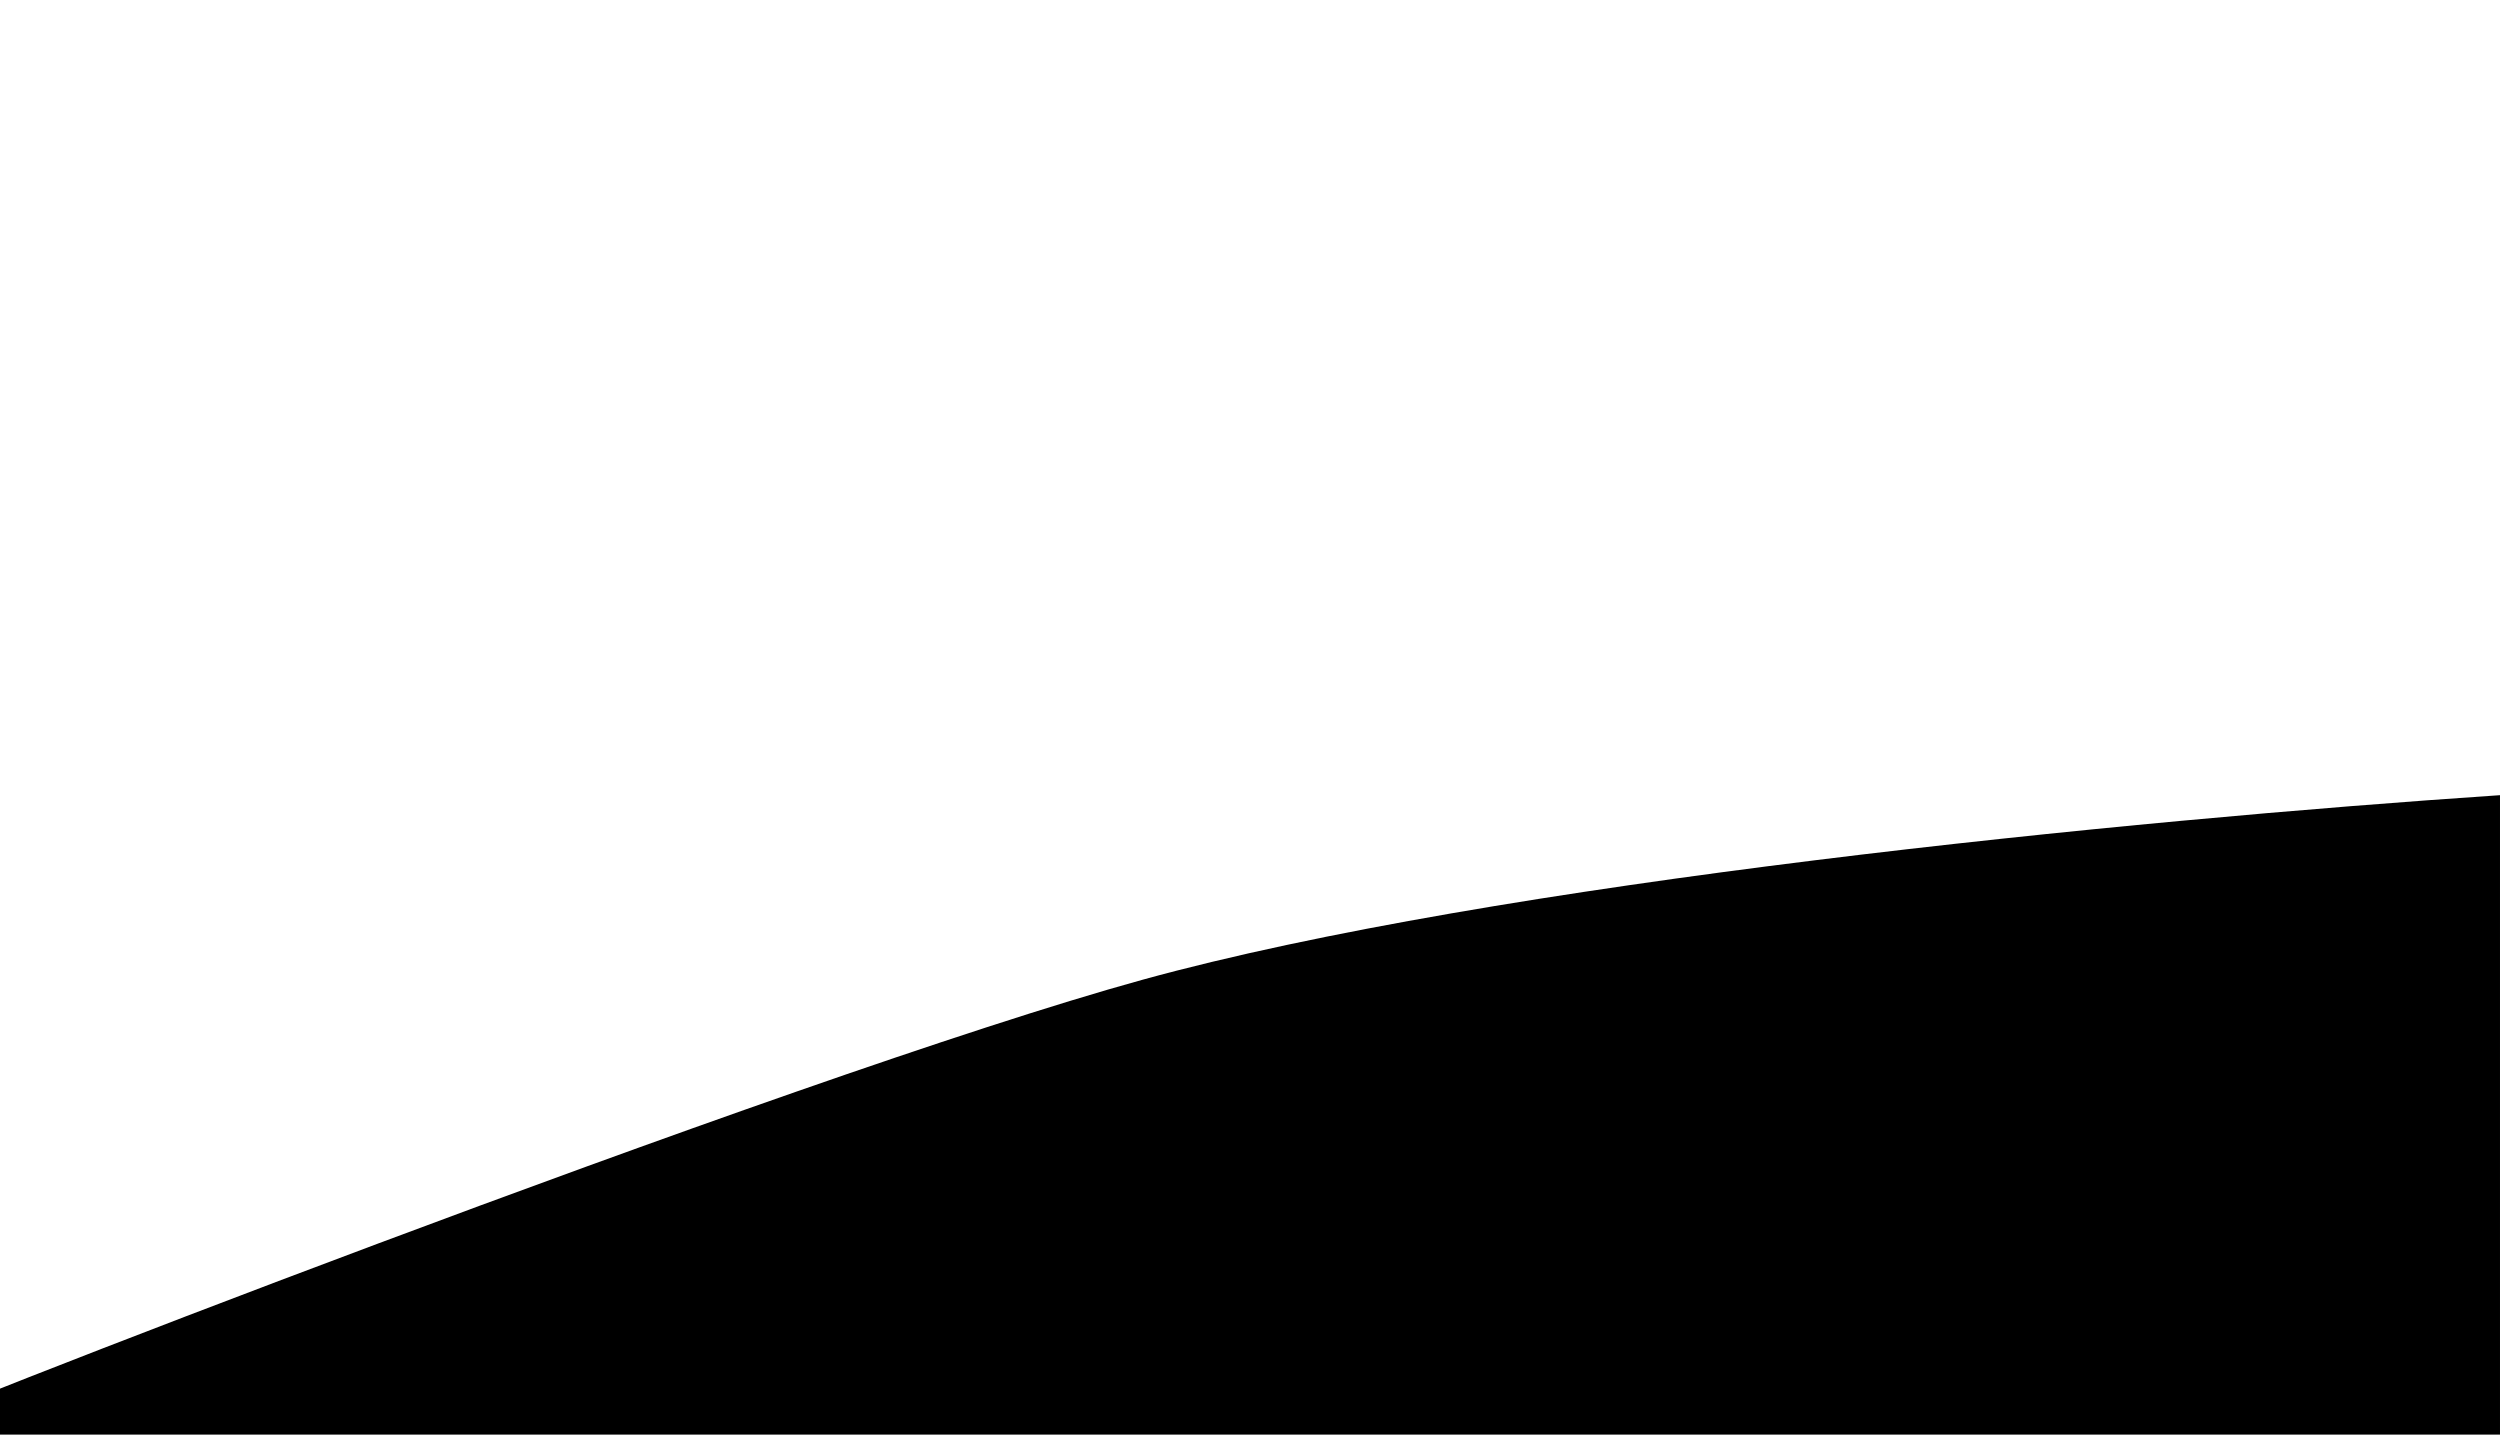 <svg width="2905" height="1667" viewBox="0 0 2905 1667" fill="none" xmlns="http://www.w3.org/2000/svg">
<g clip-path="url(#clip0_93_22498)">
<path d="M1327.5 1138.5C1736.92 1025.55 2474.25 952.872 2904.99 924V1667H-128.504C-147.029 1667 918.084 1251.45 1327.5 1138.5Z" fill="black"/>
</g>
<defs>
<clipPath id="clip0_93_22498">
<rect width="2905" height="1667" fill="white"/>
</clipPath>
</defs>
</svg>
